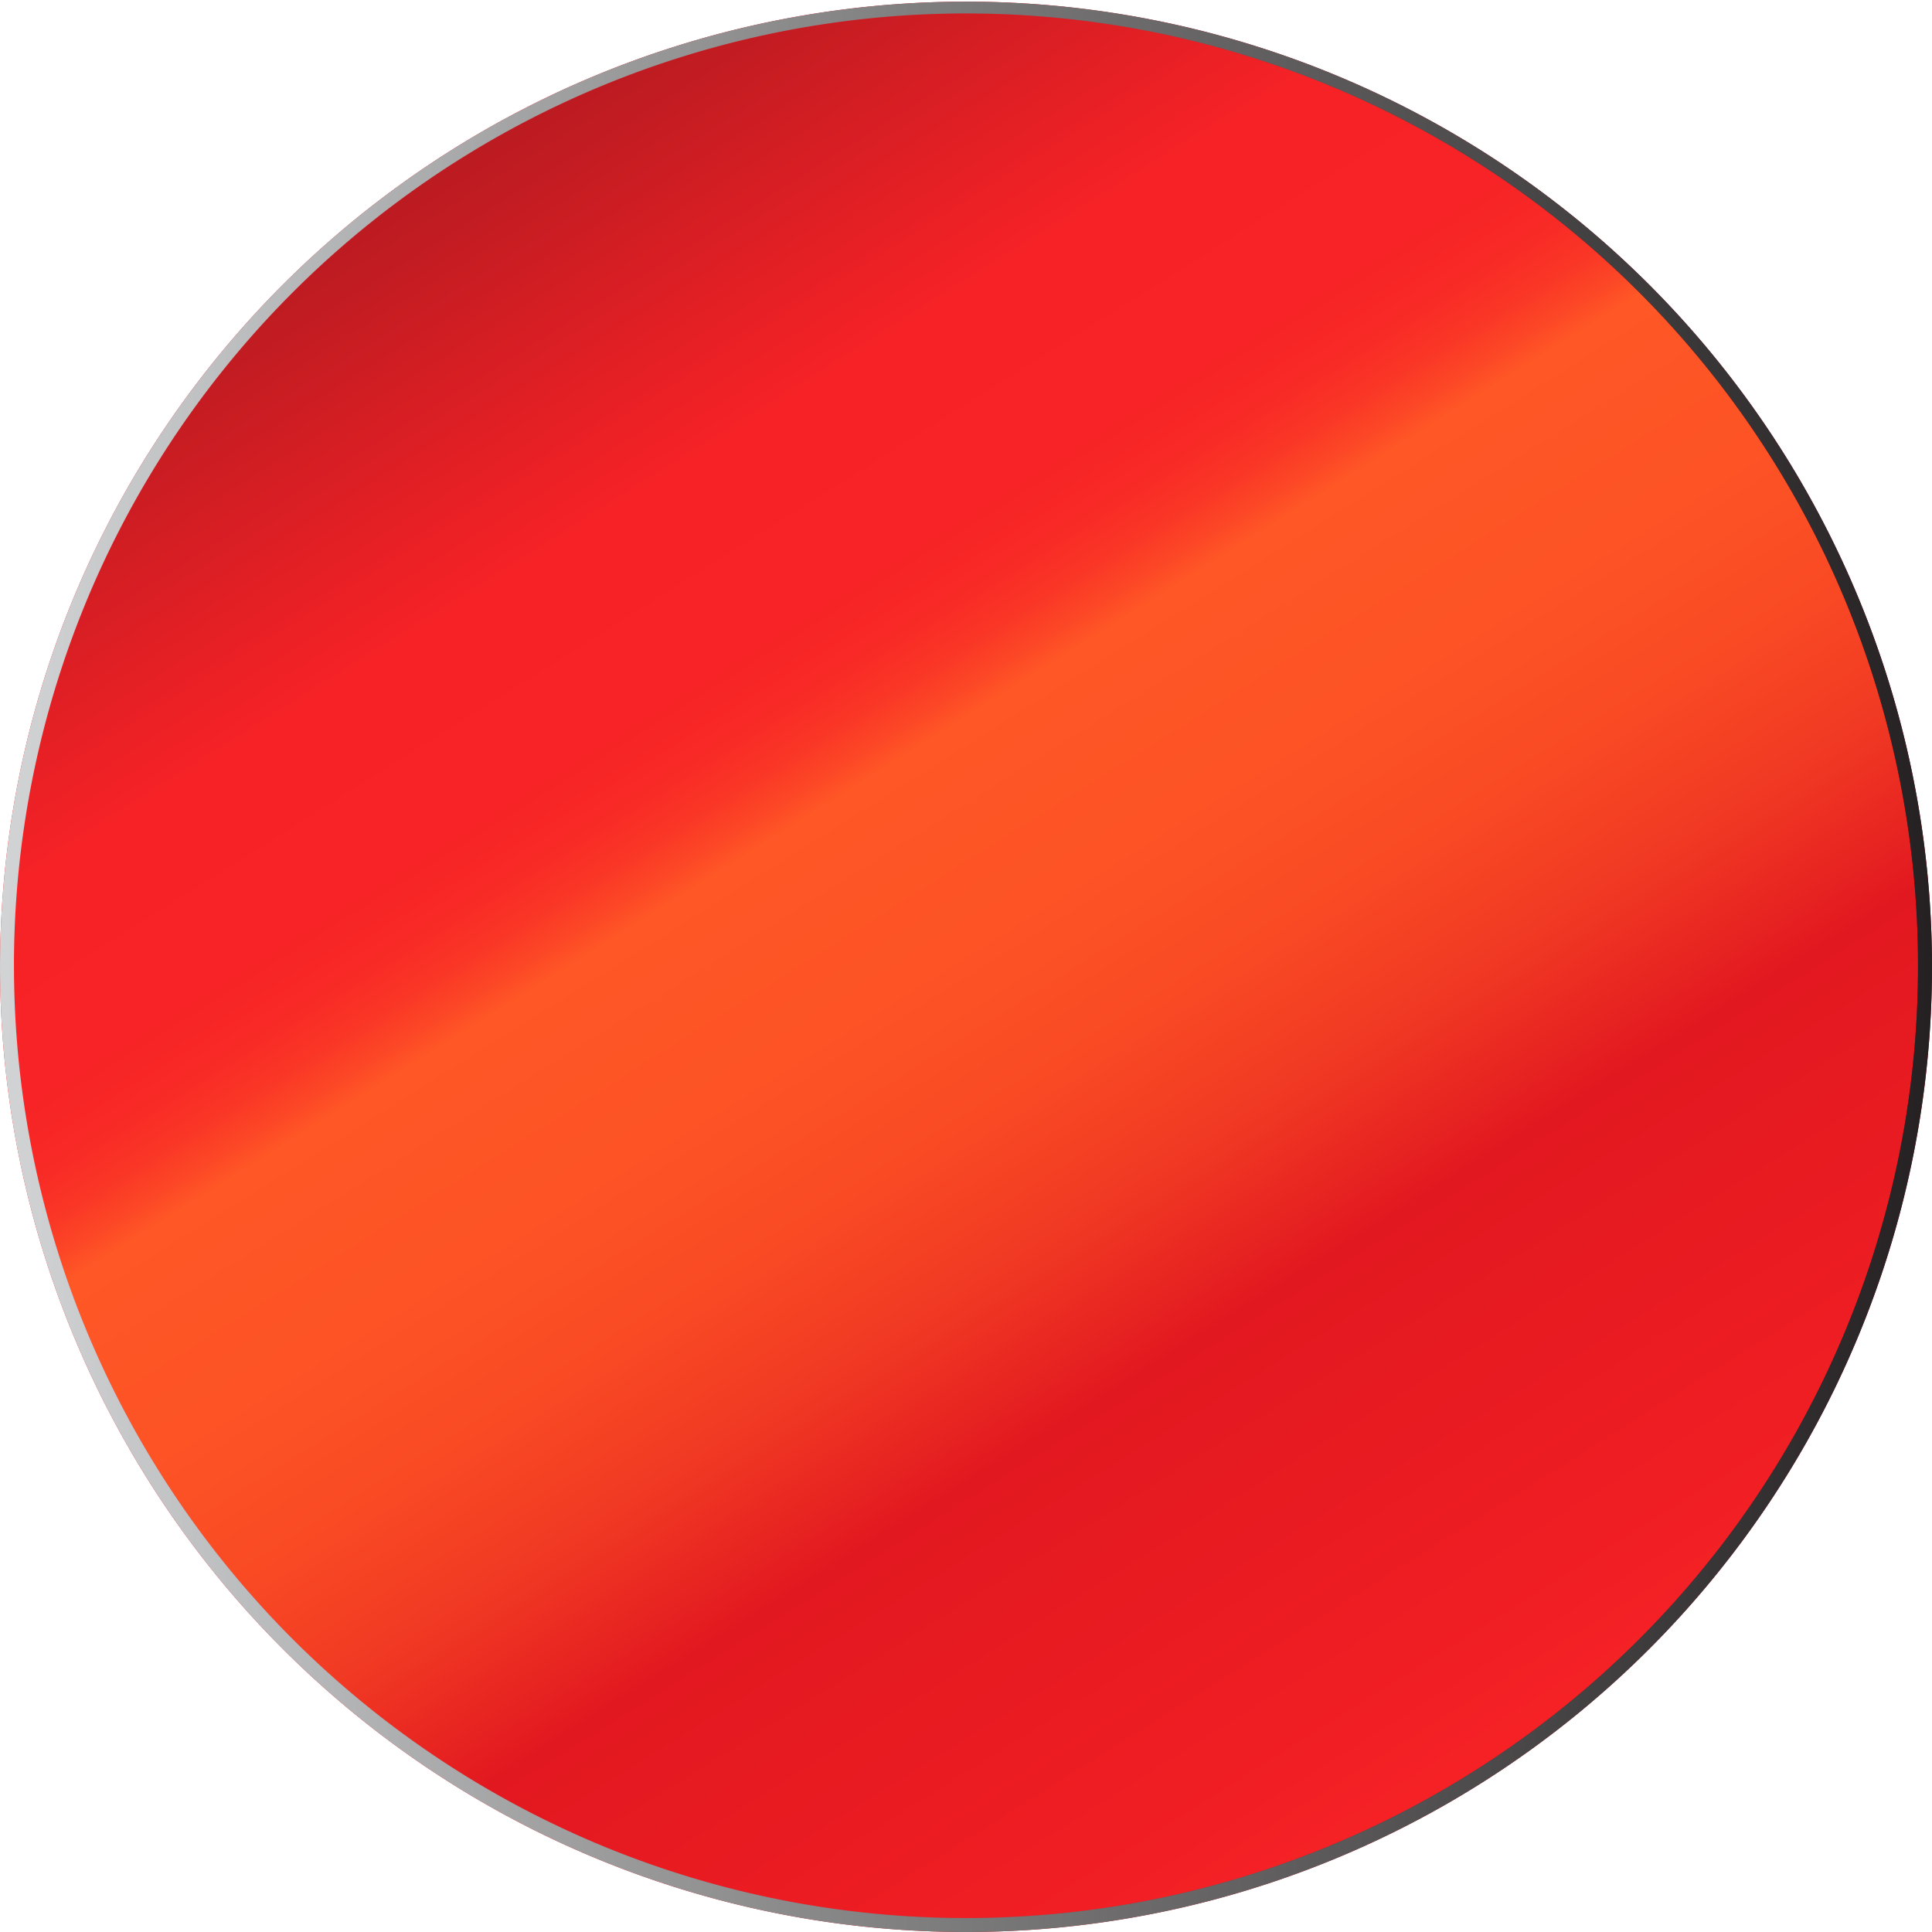 <svg xmlns="http://www.w3.org/2000/svg" xmlns:xlink="http://www.w3.org/1999/xlink" width="614.179" height="614.175" viewBox="0 0 614.179 614.175">
  <defs>
    <linearGradient id="linear-gradient" x1="0.795" y1="0.915" x2="0.173" y2="-0.076" gradientUnits="objectBoundingBox">
      <stop offset="0" stop-color="#f72226"/>
      <stop offset="0.078" stop-color="#ef1e23"/>
      <stop offset="0.242" stop-color="#e21820"/>
      <stop offset="0.264" stop-color="#e72321"/>
      <stop offset="0.317" stop-color="#f13a23"/>
      <stop offset="0.376" stop-color="#f94a24"/>
      <stop offset="0.441" stop-color="#fd5325"/>
      <stop offset="0.527" stop-color="#ff5726"/>
      <stop offset="0.538" stop-color="#fc4726"/>
      <stop offset="0.554" stop-color="#fa3626"/>
      <stop offset="0.574" stop-color="#f82a26"/>
      <stop offset="0.603" stop-color="#f72326"/>
      <stop offset="0.683" stop-color="#f72226"/>
      <stop offset="0.825" stop-color="#c31c22"/>
      <stop offset="0.939" stop-color="#a1181f"/>
      <stop offset="1" stop-color="#94171f"/>
    </linearGradient>
    <linearGradient id="linear-gradient-2" x1="0.006" y1="0.515" x2="1.006" y2="0.515" gradientUnits="objectBoundingBox">
      <stop offset="0" stop-color="#f72226"/>
      <stop offset="0.213" stop-color="#ef1e23"/>
      <stop offset="0.533" stop-color="#da131e"/>
      <stop offset="0.919" stop-color="#b90314"/>
      <stop offset="0.984" stop-color="#b30013"/>
    </linearGradient>
    <linearGradient id="linear-gradient-3" x1="0.006" y1="0.515" x2="1.006" y2="0.515" gradientUnits="objectBoundingBox">
      <stop offset="0" stop-color="#d1d3d4"/>
      <stop offset="1" stop-color="#231f20"/>
    </linearGradient>
  </defs>
  <g id="Group_3763" data-name="Group 3763" transform="translate(-653.165 -204.767)">
    <g id="Group_3721" data-name="Group 3721" transform="translate(655.388 206.983)">
      <path id="Path_13699" data-name="Path 13699" d="M623.467,562.965A304.867,304.867,0,1,0,192.318,131.82l-.018.015A304.87,304.87,0,0,0,623.455,562.981Z" transform="translate(-103.019 -42.52)" fill="url(#linear-gradient)"/>
    </g>
    <g id="Group_3730" data-name="Group 3730" transform="translate(653.165 204.767)">
      <g id="Group_3729" data-name="Group 3729">
        <path id="Path_13719" data-name="Path 13719" d="M408.611,655.2h-.006A307.088,307.088,0,0,1,101.52,348.265l0-.173a307.09,307.09,0,0,1,614.179-.006l0,.161A307.07,307.07,0,0,1,408.611,655.2ZM105.958,347.944l0,.169a302.646,302.646,0,1,0,605.292,0l0-.16a302.649,302.649,0,0,0-605.3,0Z" transform="translate(-101.517 -41.023)" fill="url(#linear-gradient-2)"/>
      </g>
    </g>
    <g id="Group_3732" data-name="Group 3732" transform="translate(653.165 204.767)" style="mix-blend-mode: color-dodge;isolation: isolate">
      <g id="Group_3731" data-name="Group 3731">
        <path id="Path_13720" data-name="Path 13720" d="M408.611,655.2h-.006A307.088,307.088,0,0,1,101.52,348.265l0-.173a307.09,307.09,0,0,1,614.179-.006l0,.161A307.07,307.07,0,0,1,408.611,655.2ZM105.958,347.944l0,.169a302.646,302.646,0,1,0,605.292,0l0-.16a302.649,302.649,0,0,0-605.3,0Z" transform="translate(-101.517 -41.023)" fill="url(#linear-gradient-3)"/>
      </g>
    </g>
  </g>
</svg>
